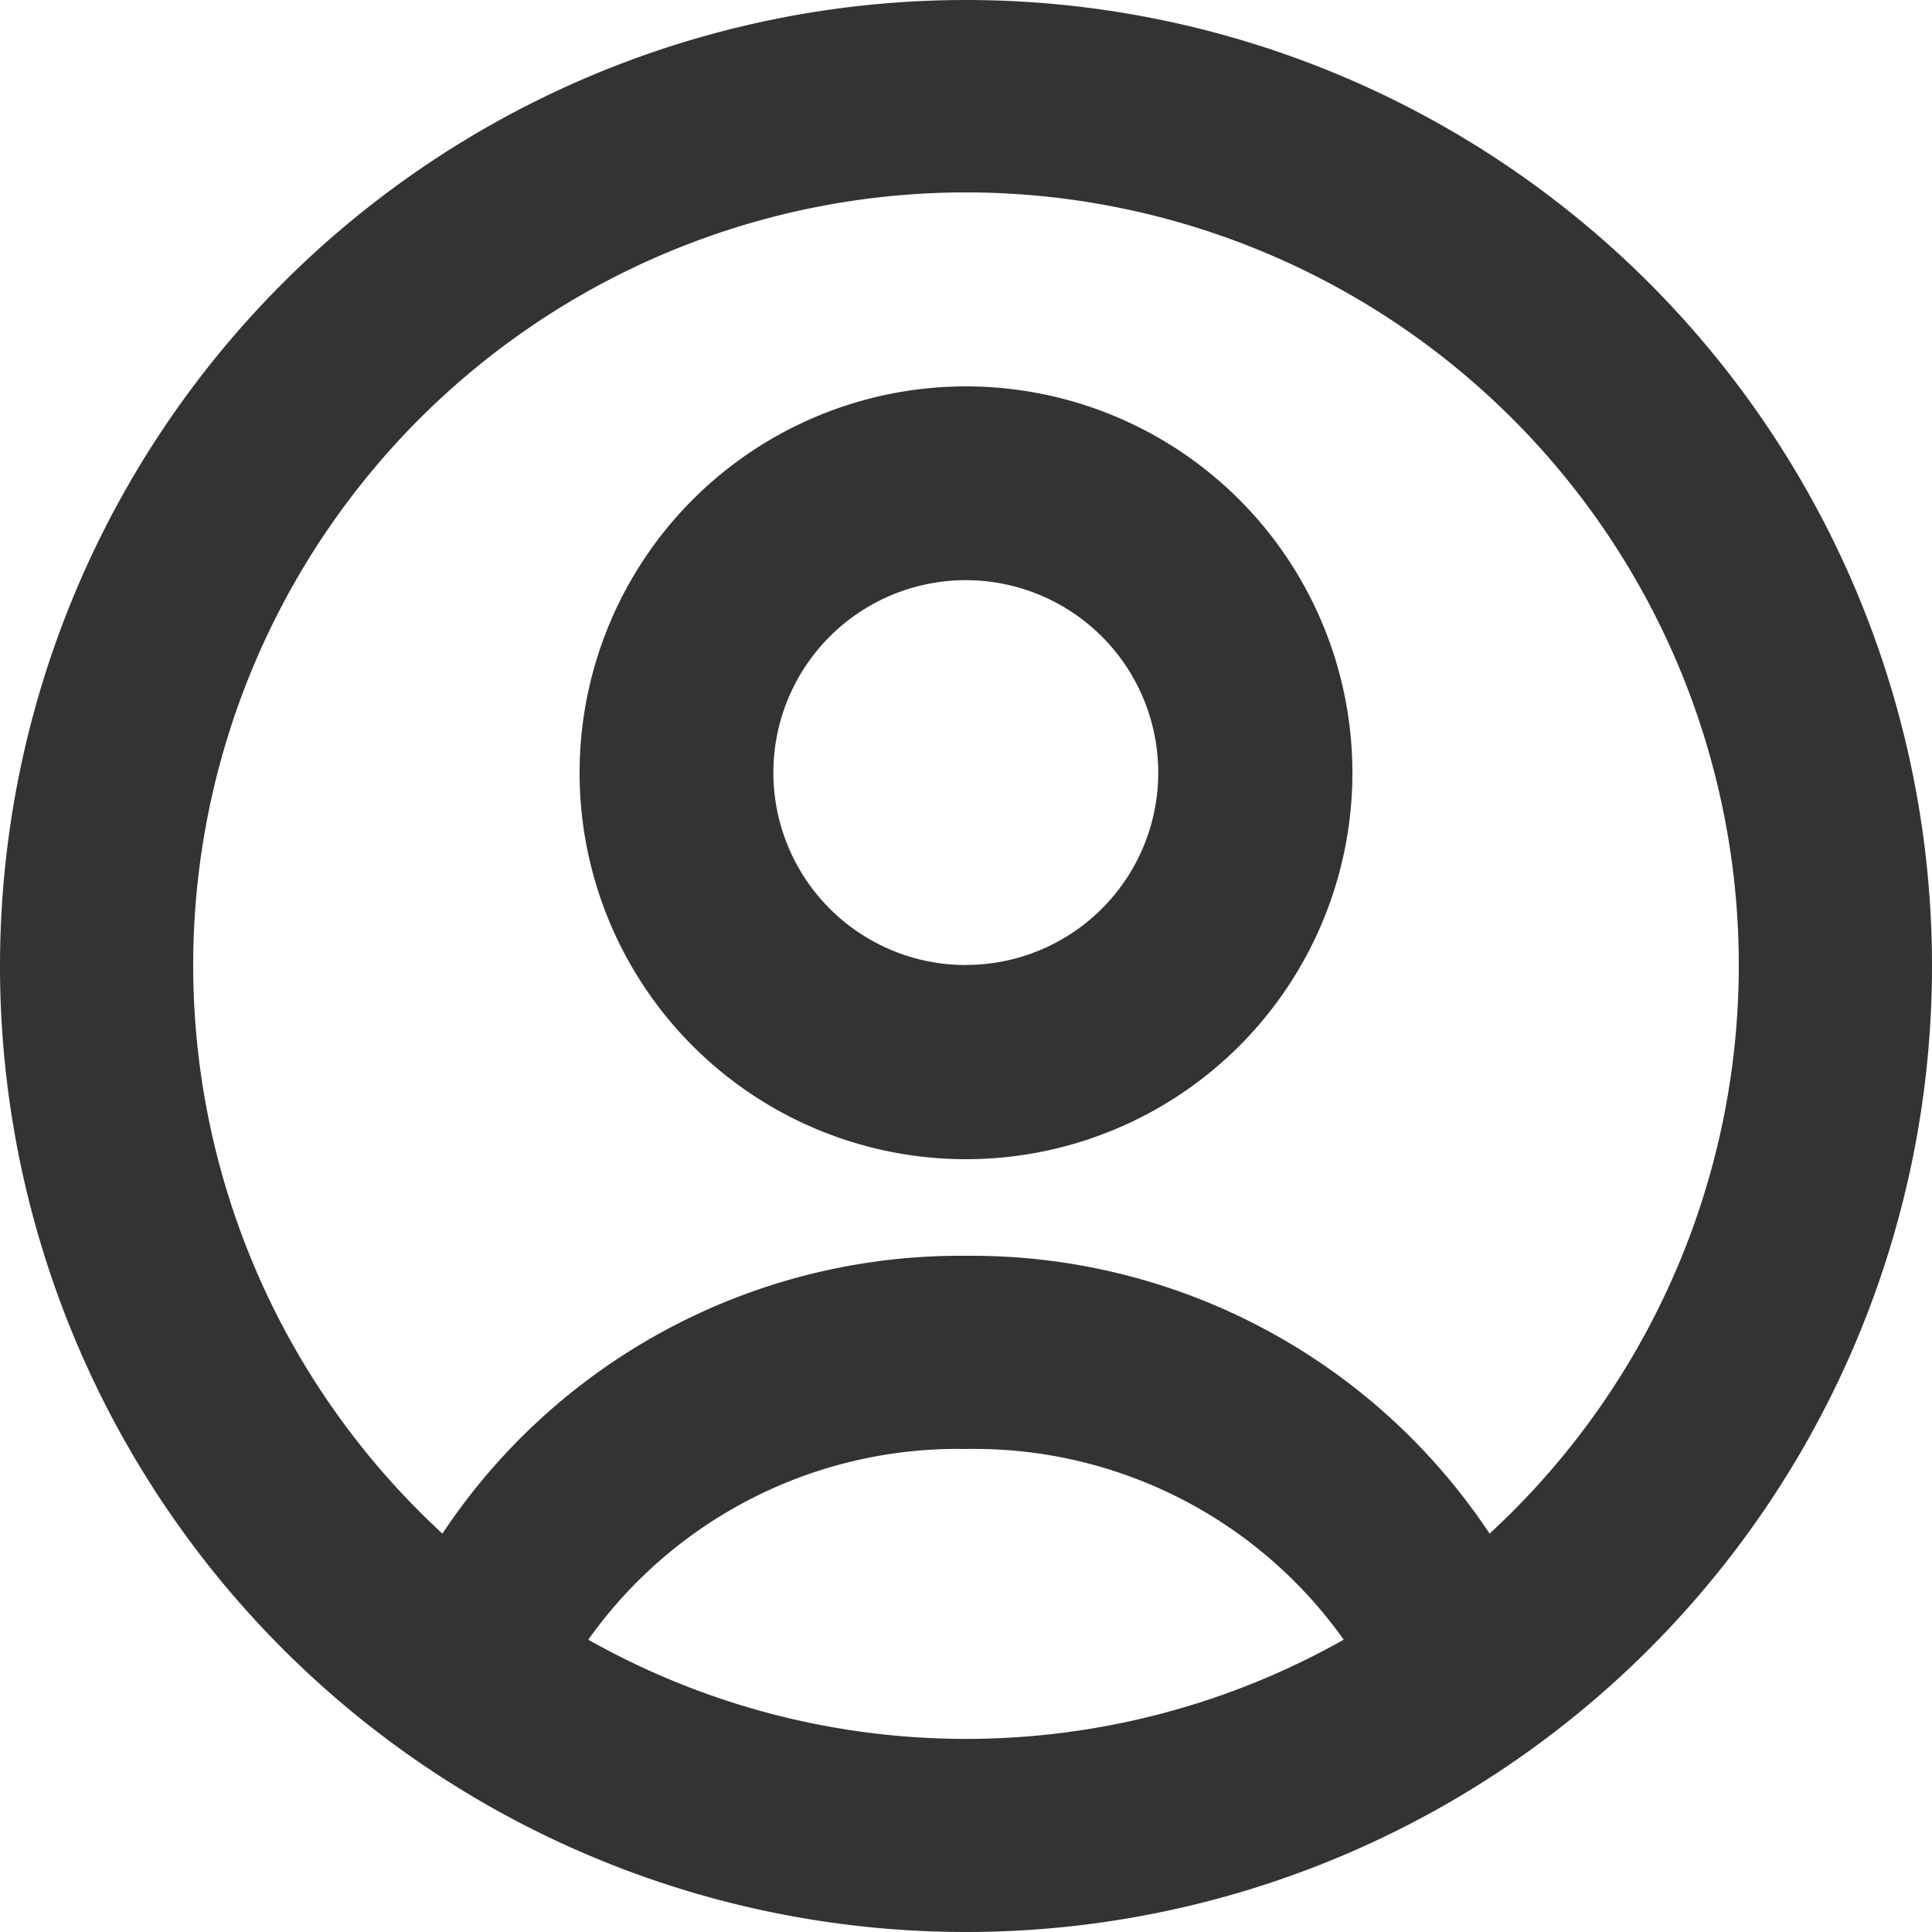 <svg id="Cabinet_on_white_mask.svg" xmlns="http://www.w3.org/2000/svg" width="20" height="20" viewBox="0 0 20 20">
  <rect x="0" y="0" width="20" height="20" fill="#333333" stroke="none"/>
  <defs>
    <style>
      .cls-1 {
        fill: #fff;
        fill-rule: evenodd;
      }
    </style>
  </defs>
  <path id="Ellipse_63_copy_15" data-name="Ellipse 63 copy 15" class="cls-1" d="M1659,181a10,10,0,0,0,10-10v10h-10Zm0-7a6.433,6.433,0,0,0-5.42,2.876,8,8,0,1,1,10.84,0A6.433,6.433,0,0,0,1659,174Zm0-9a4,4,0,1,0,4,4A4,4,0,0,0,1659,165Zm0,5.99a1.992,1.992,0,1,1,1.99-1.992A1.99,1.99,0,0,1,1659,170.989Zm0,5.01a4.688,4.688,0,0,1,3.91,1.974,7.957,7.957,0,0,1-7.82,0A4.688,4.688,0,0,1,1659,176Zm0-15h10v10A10,10,0,0,0,1659,161Zm-10,10V161h10A10,10,0,0,0,1649,171Zm10,10h-10V171A10,10,0,0,0,1659,181Z" transform="translate(-1649 -161)"/>
</svg>
